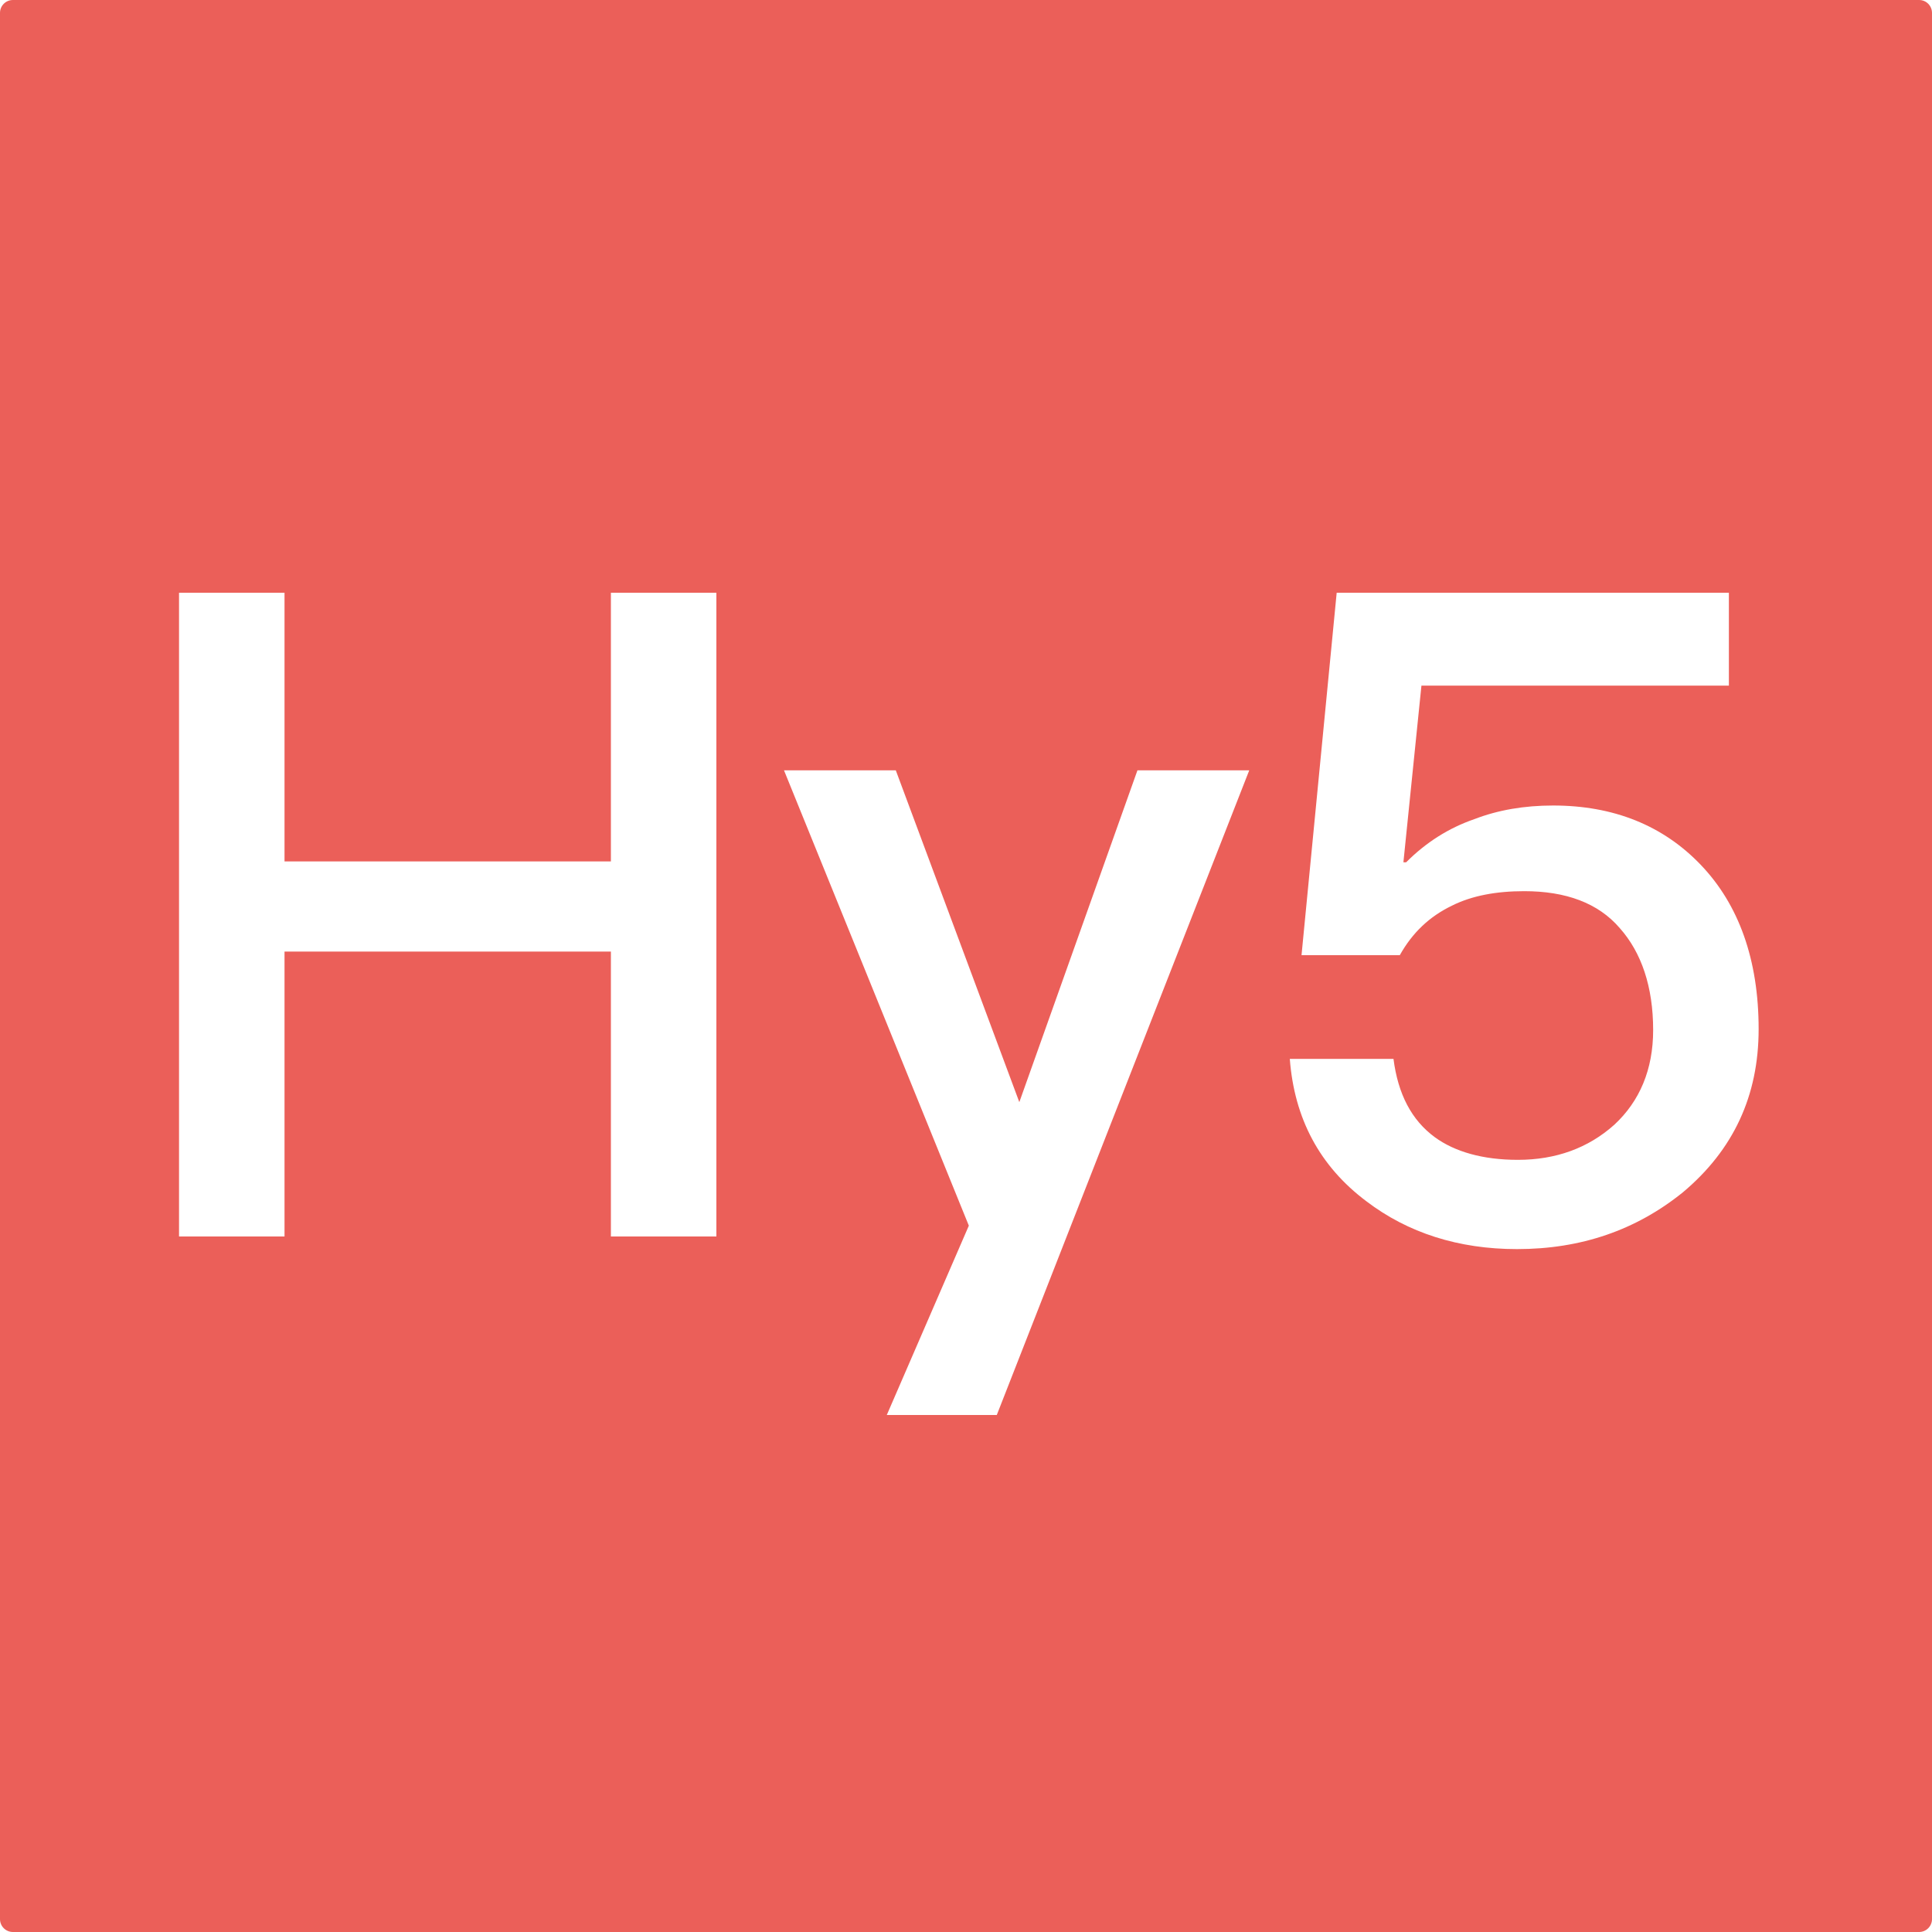<?xml version="1.0" encoding="UTF-8"?>
<svg width="150px" height="150px" viewBox="0 0 150 150" version="1.1" xmlns="http://www.w3.org/2000/svg" xmlns:xlink="http://www.w3.org/1999/xlink">
    <!-- Generator: Sketch 46.2 (44496) - http://www.bohemiancoding.com/sketch -->
    <title>logo</title>
    <desc>Created with Sketch.</desc>
    <defs></defs>
    <g id="homepage-covers" stroke="none" stroke-width="1" fill="none" fill-rule="evenodd">
        <g id="logo" fill="#EB5F59">
            <g id="Group-2">
                <path d="M1,0 L149,0 C149.552,-1.01453063e-16 150,0.448 150,1 L150,149 C150,149.552 149.552,150 149,150 L1,150 C0.448,150 6.76353751e-17,149.552 0,149 L0,1 L0,1 C-6.76353751e-17,0.448 0.448,1.01453063e-16 1,0 L1,0 Z M13.9,46.02 L13.9,96 L22.09,96 L22.09,73.88 L47.43,73.88 L47.43,96 L55.62,96 L55.62,46.02 L47.43,46.02 L47.43,66.88 L22.09,66.88 L22.09,46.02 L13.9,46.02 Z M60.87,59.81 L75.22,95.16 L68.85,109.86 L77.39,109.86 L96.99,59.81 L88.31,59.81 L79.14,85.57 L69.55,59.81 L60.87,59.81 Z M103.78,46.02 L101.05,74.16 L108.68,74.16 C109.66,72.41 110.99,71.15 112.74,70.31 C114.28,69.54 116.17,69.19 118.34,69.19 C121.56,69.19 124.08,70.1 125.76,72.06 C127.44,73.95 128.35,76.61 128.35,79.97 C128.35,83.05 127.3,85.5 125.34,87.32 C123.31,89.14 120.79,90.05 117.85,90.05 C115.12,90.05 112.95,89.42 111.41,88.3 C109.59,86.97 108.54,84.94 108.19,82.21 L100.14,82.21 C100.49,86.83 102.45,90.54 106.09,93.27 C109.31,95.72 113.23,96.98 117.78,96.98 C122.75,96.98 127.02,95.51 130.66,92.57 C134.58,89.28 136.54,85.08 136.54,79.9 C136.54,74.51 135,70.24 132.06,67.16 C129.12,64.08 125.27,62.54 120.58,62.54 C118.34,62.54 116.31,62.89 114.49,63.59 C112.46,64.29 110.71,65.41 109.17,66.95 L108.96,66.95 L110.36,53.23 L134.23,53.23 L134.23,46.02 L103.78,46.02 Z" id="Combined-Shape"></path>
            </g>
        </g>
    </g>
</svg>